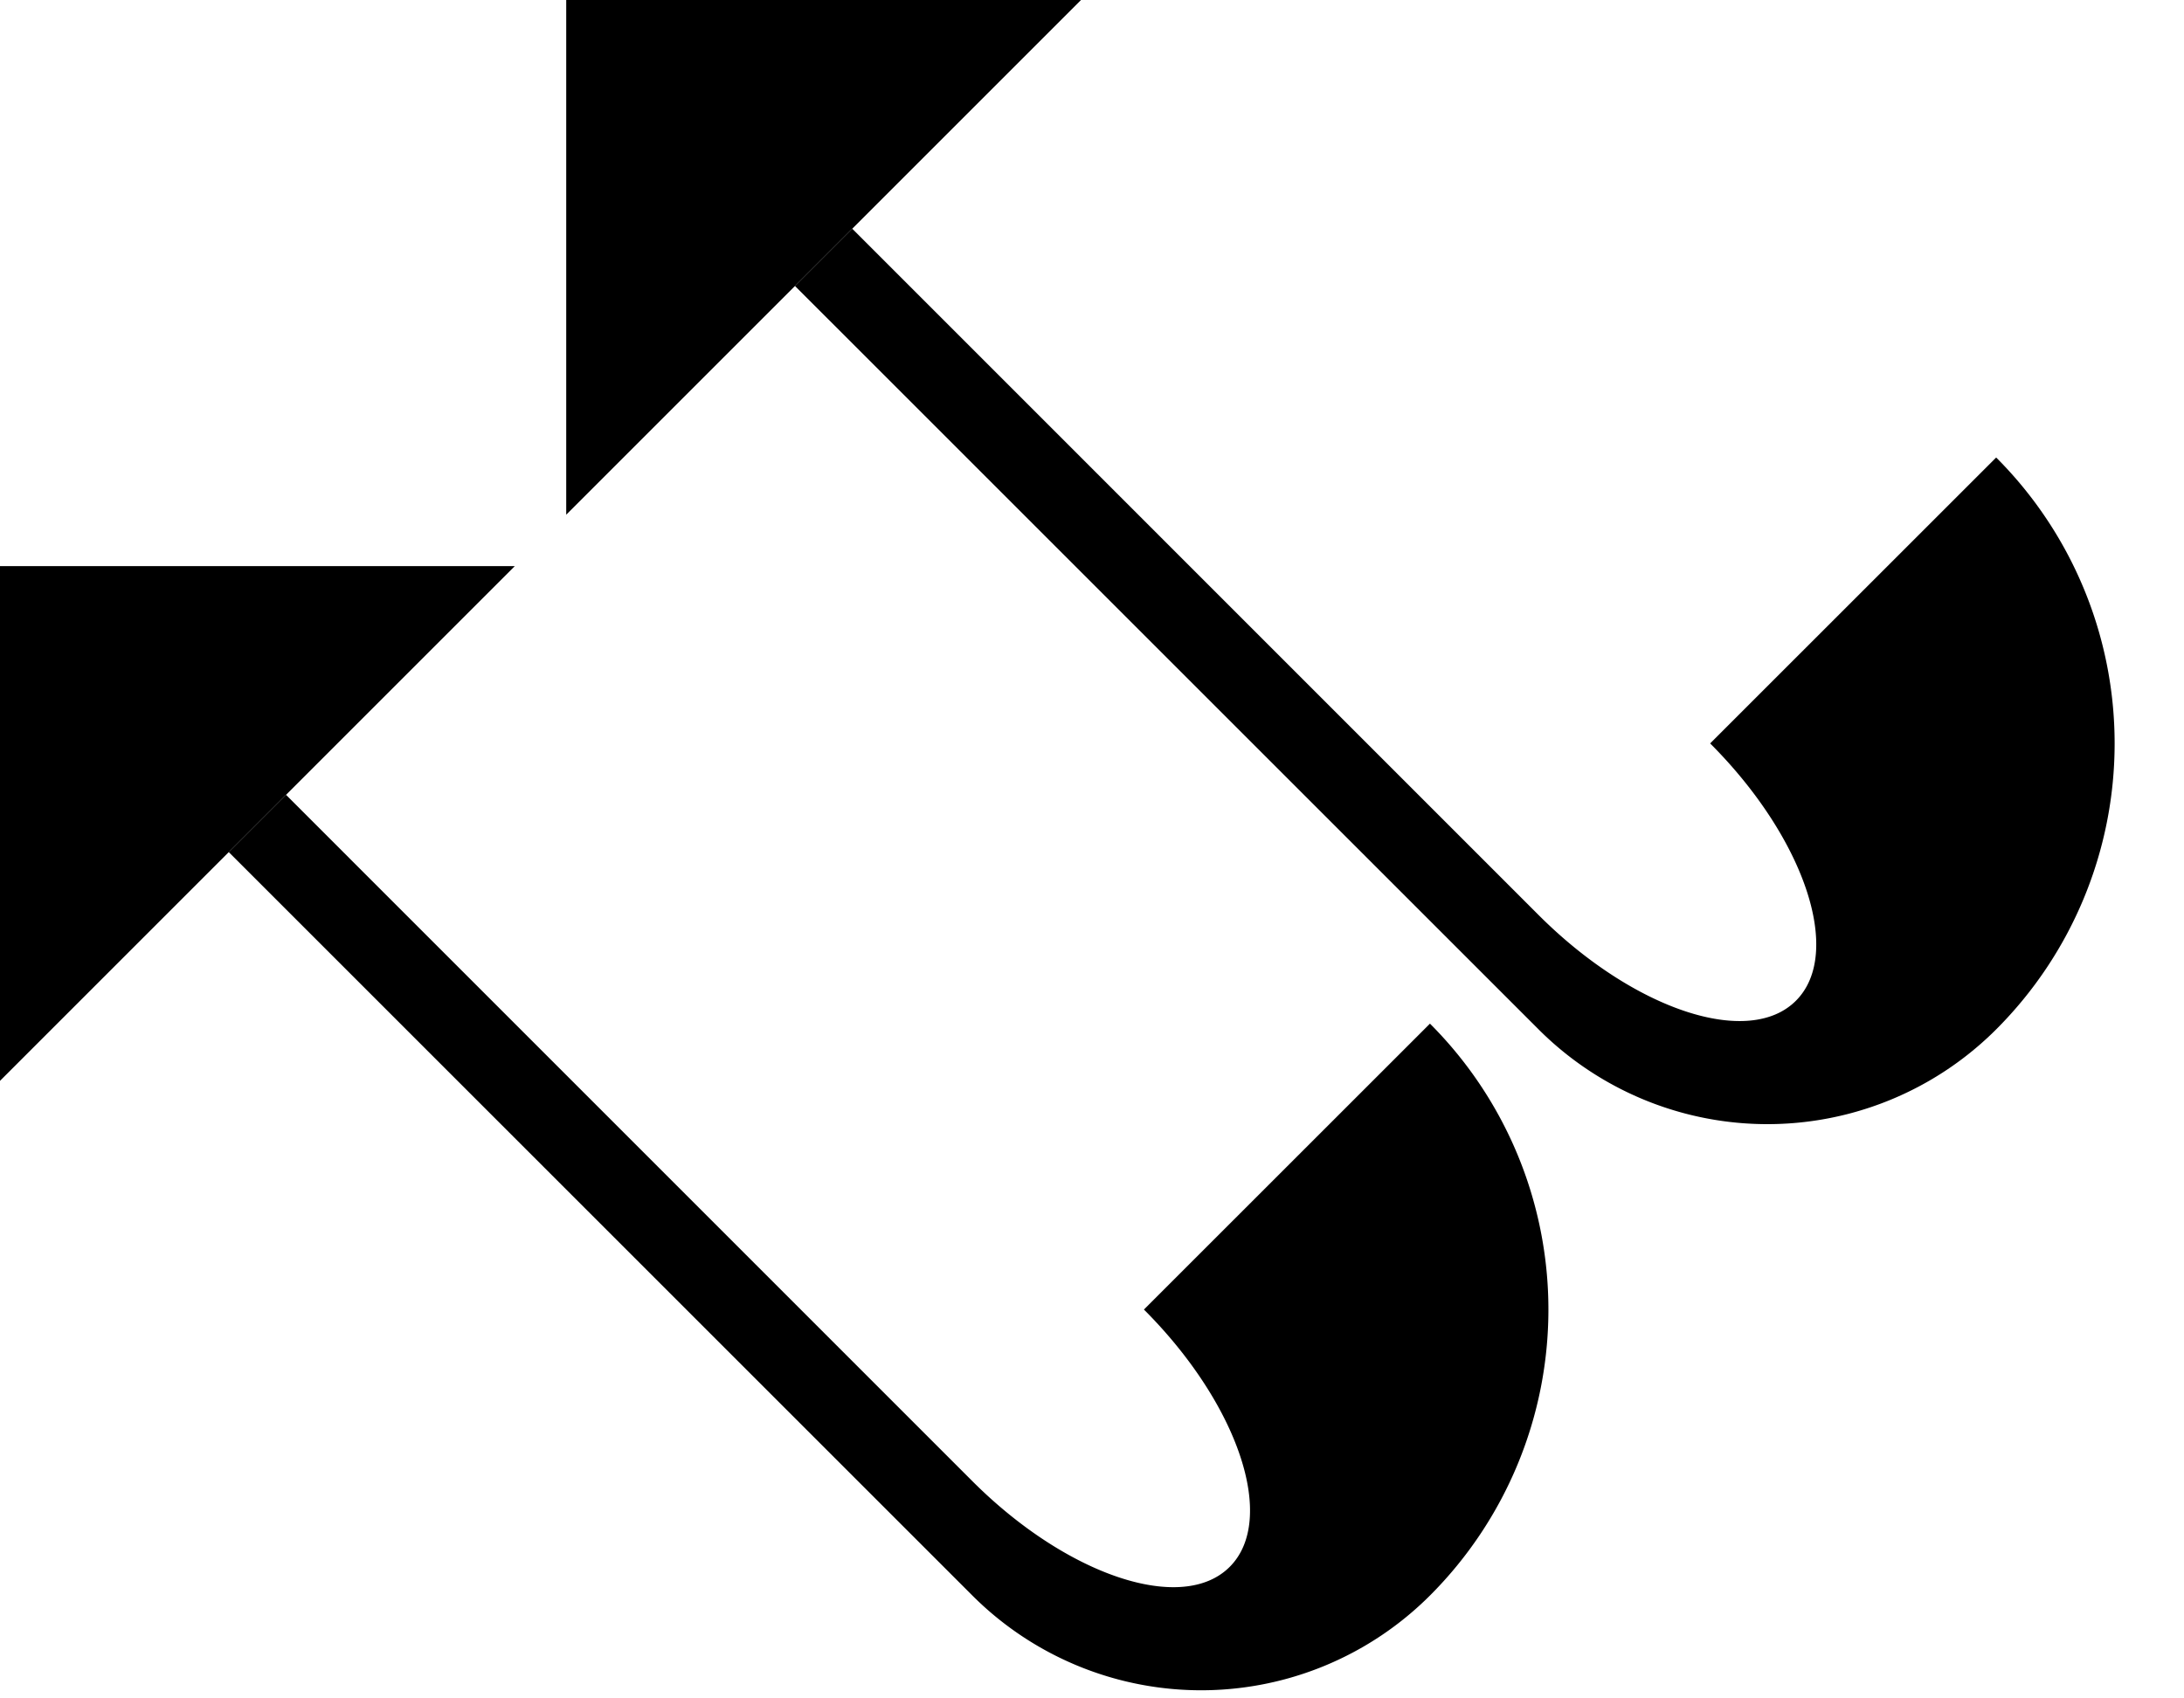 <svg xmlns="http://www.w3.org/2000/svg" version="1.0" width="27" height="21"><path d="M0 13.364V7h6.364L0 13.364z"/><path d="M2.828 10.536l9.193 9.192a4 4 0 0 0 5.657 0 5 5 0 0 0 0-7.071l-3.536 3.535c1.172 1.172 1.647 2.597 1.06 3.182-.585.586-2.01.111-3.181-1.06L3.536 9.828l-.708.708zM7 6.364V0h6.364L7 6.364z"/><path d="M9.828 3.536l9.193 9.192a4 4 0 0 0 5.657 0 5 5 0 0 0 0-7.071l-3.536 3.535c1.172 1.172 1.647 2.597 1.06 3.182-.585.586-2.01.111-3.181-1.06l-8.485-8.486-.708.708z"/></svg>